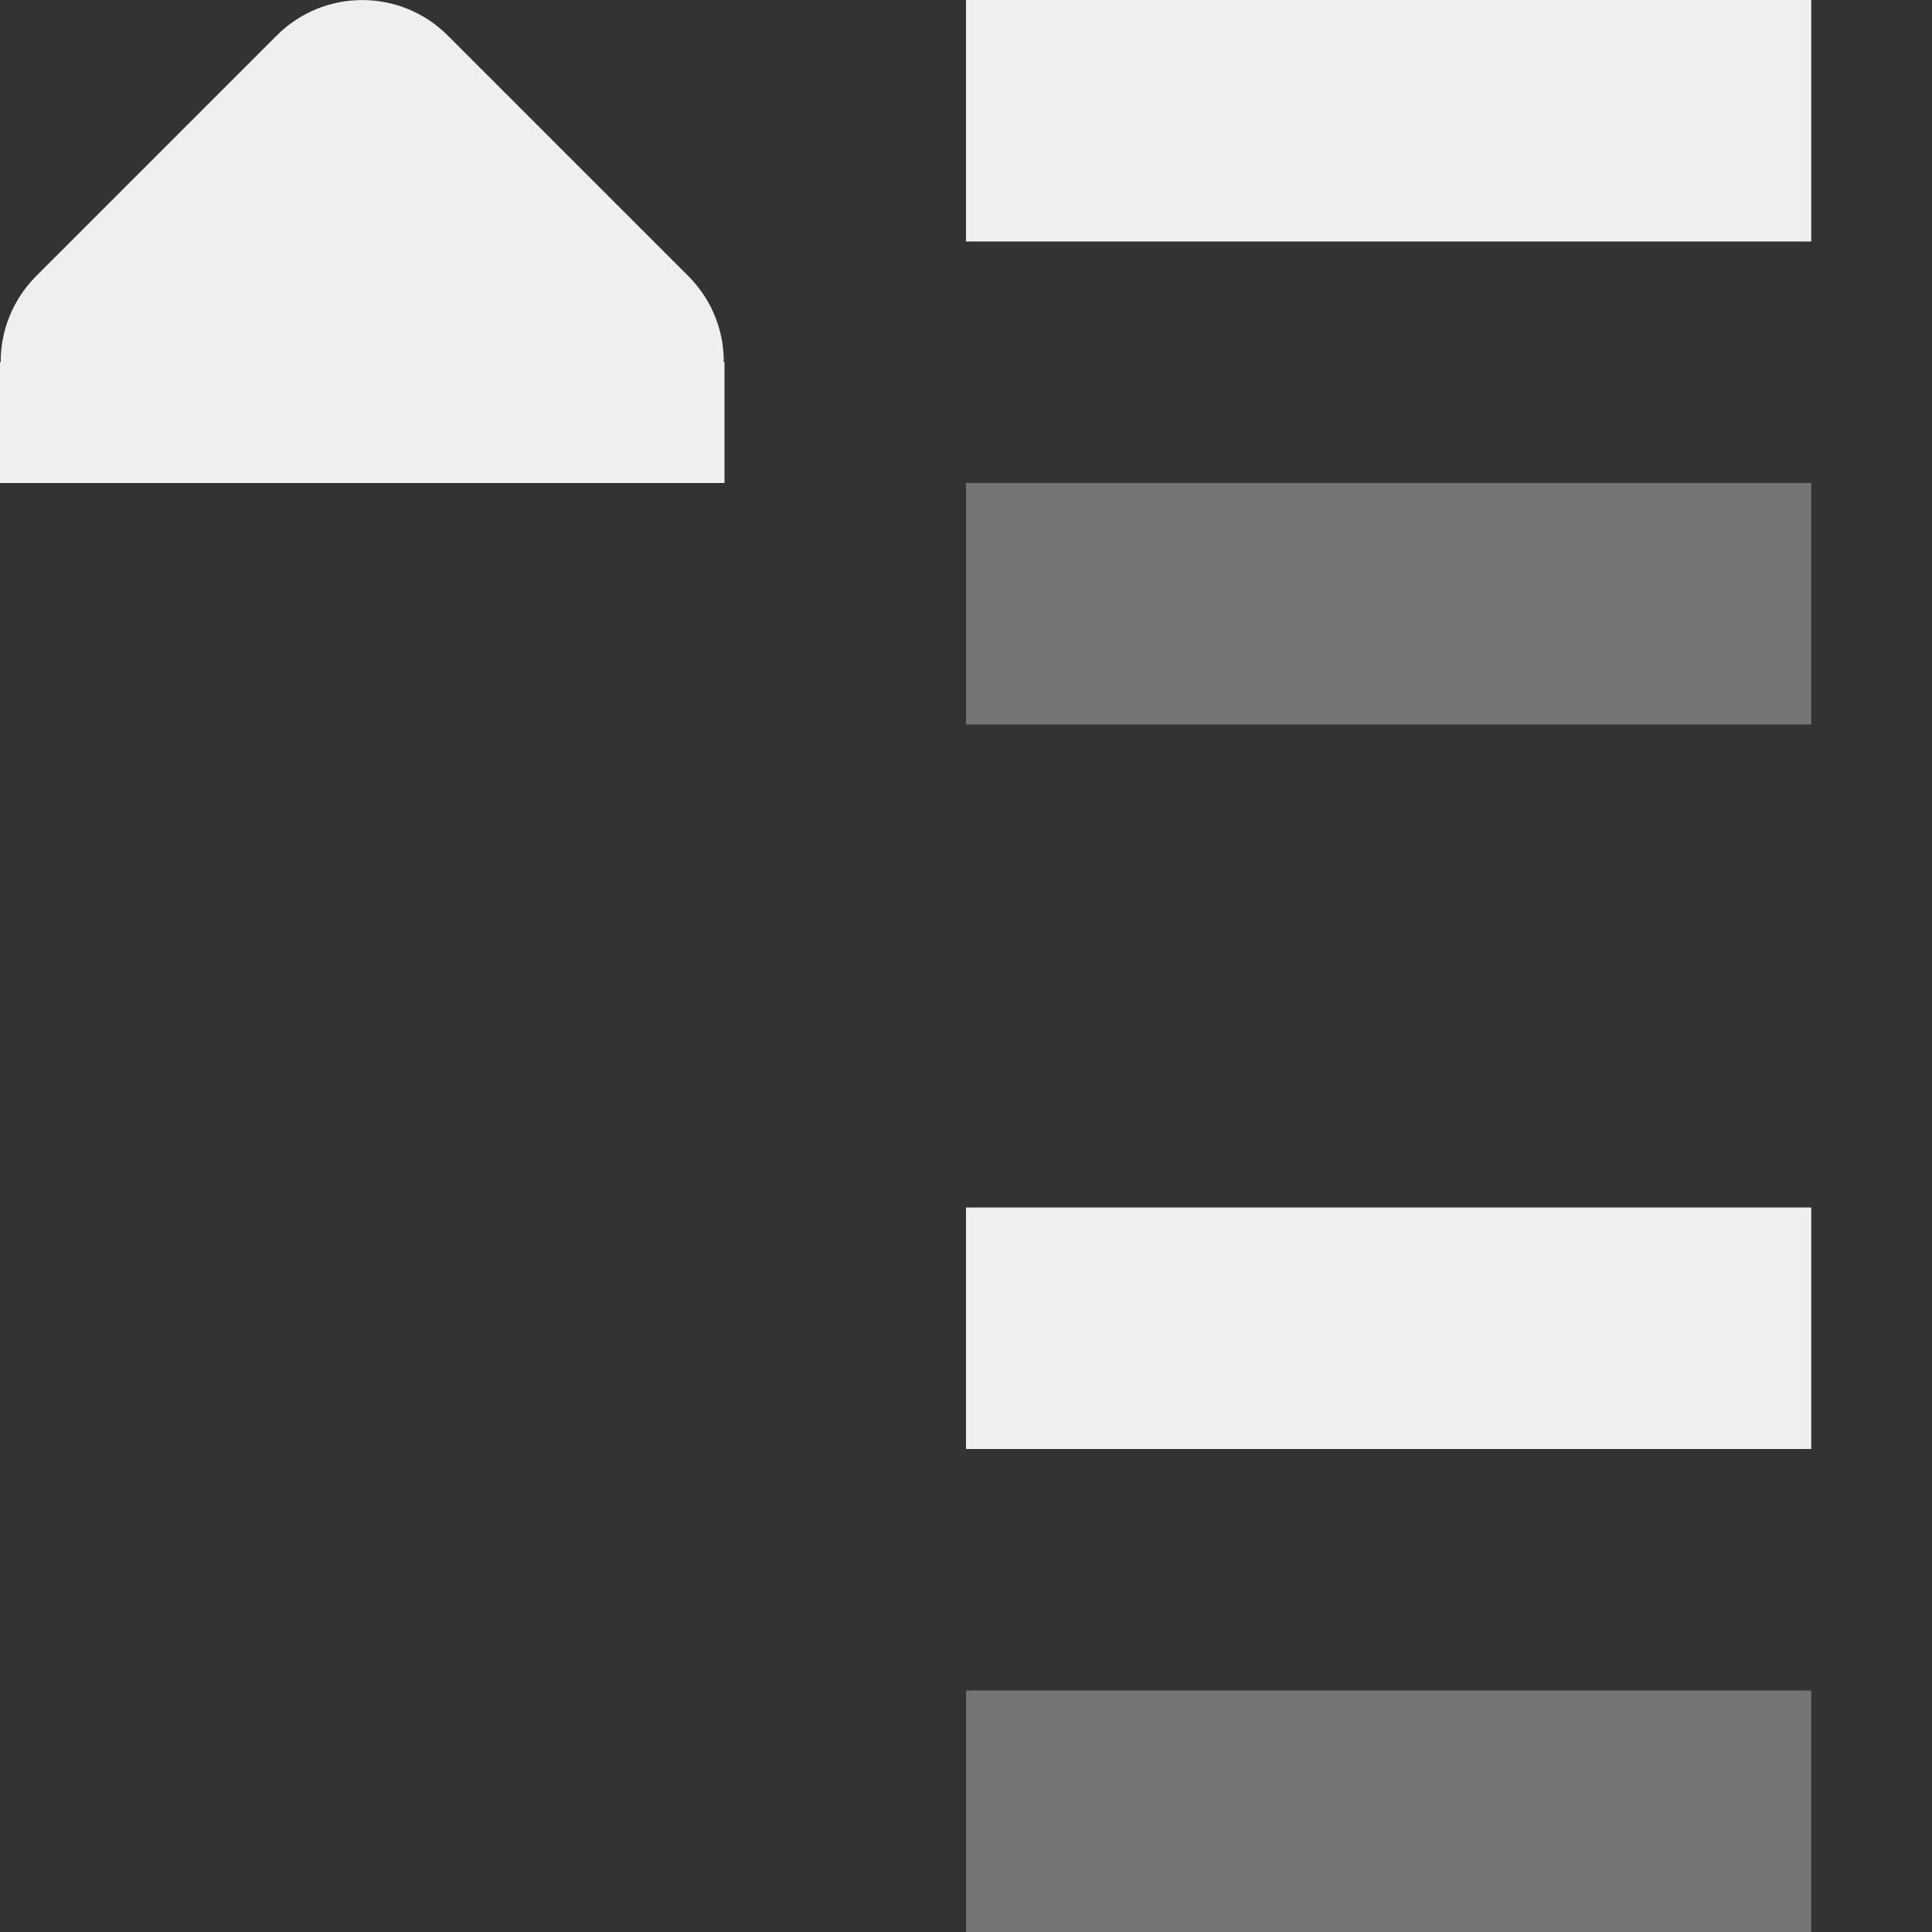 <svg viewBox="0 0 16 16" xmlns="http://www.w3.org/2000/svg"><rect x="0" y="0" width="16" height="16" fill="#333333" stroke="none"/><g fill="#efefef"><path d="m8 0v2h7v-2zm0 10v2h7v-2z"/><path d="m8 4v2h7v-2zm0 10v2h7v-2z" opacity=".35"/><path d="m0 4h6v-1h-.006c.002-.264-.102-.519-.287-.707l-2-2c-.391-.39-1.024-.39-1.414 0l-2 2c-.185.188-.289.443-.287.707h-.006z"/></g></svg>